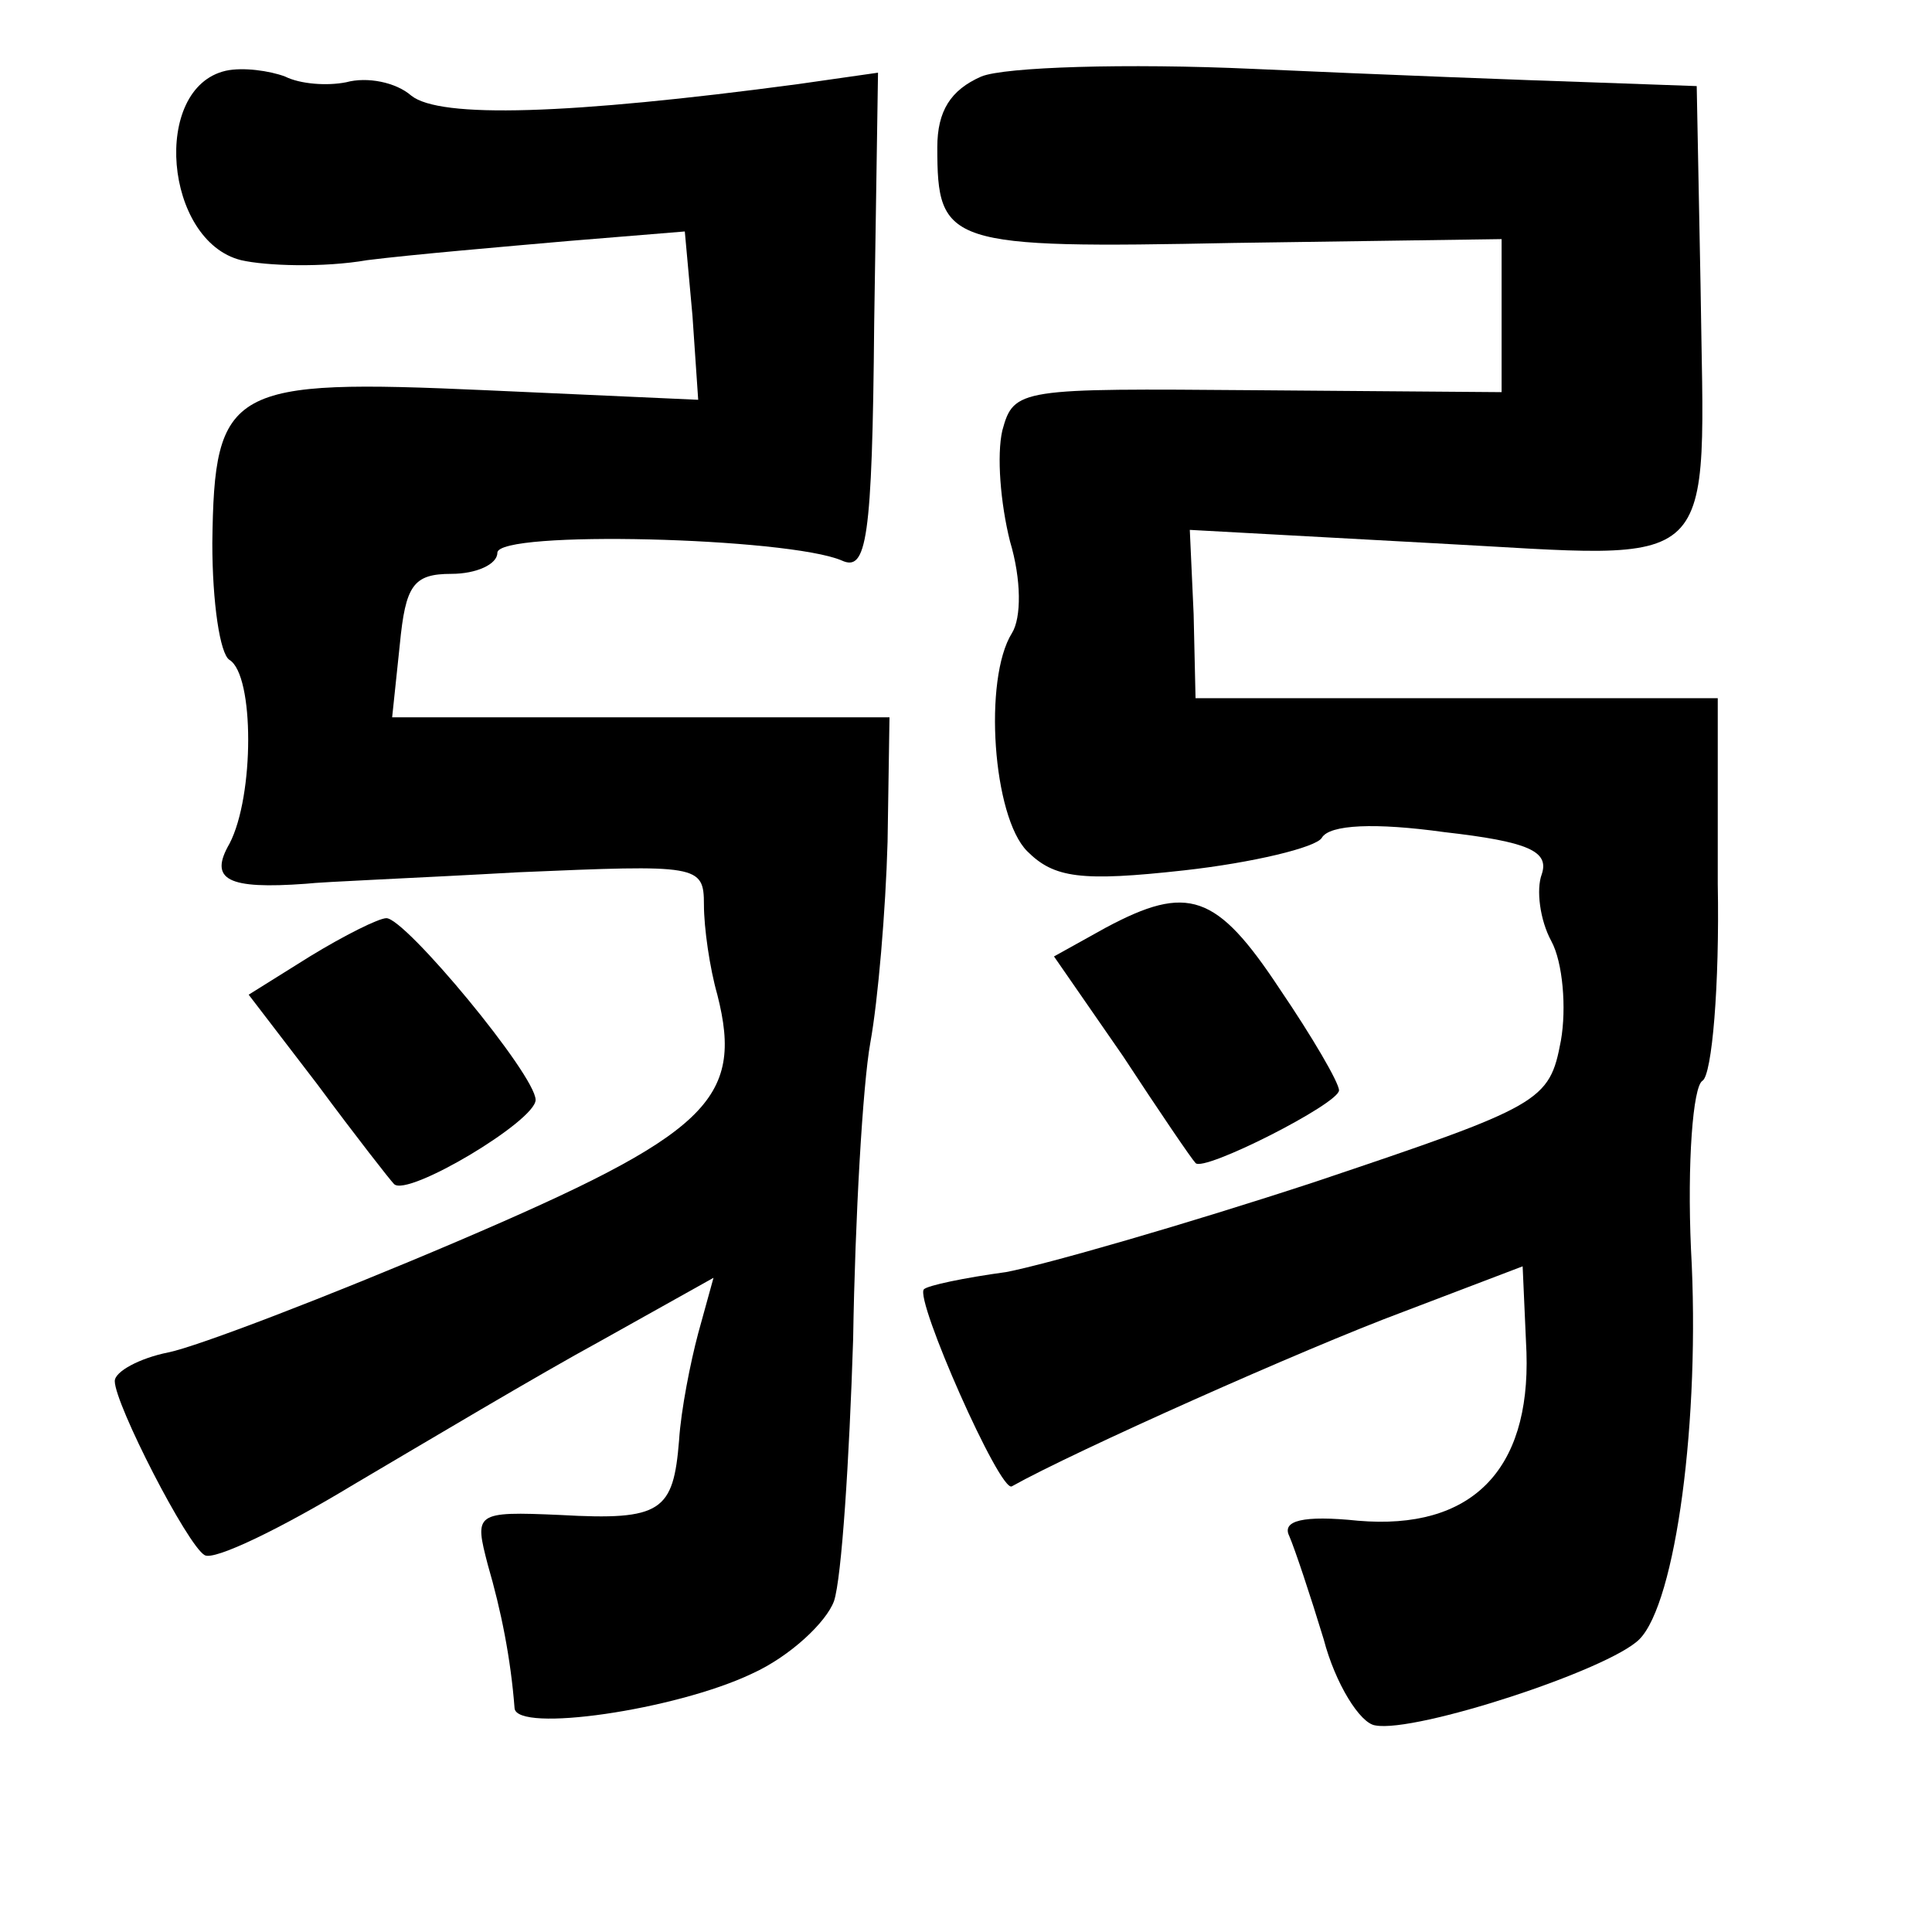 <?xml version="1.0" standalone="no"?>
<!DOCTYPE svg PUBLIC "-//W3C//DTD SVG 20010904//EN"
 "http://www.w3.org/TR/2001/REC-SVG-20010904/DTD/svg10.dtd">
<svg version="1.0" xmlns="http://www.w3.org/2000/svg"
 width="101pt" height="101pt" viewBox="0 0 101 101"
 preserveAspectRatio="xMidYMid meet">
<g transform="translate(0,101) scale(0.1,-0.1)"
fill="#000000" stroke="none">
<path d="M118 973 c-39 -9 -32 -89 8 -99 13 -3 43 -4 66 0 24 3 71 7 105 10
l61 5 4 -44 3 -44 -111 5 c-134 6 -142 2 -143 -80 0 -31 4 -58 9 -61 13 -8 13
-71 0 -96 -11 -19 -1 -24 40 -21 8 1 58 3 111 6 94 4 97 4 97 -17 0 -12 3 -33
7 -47 14 -55 -5 -73 -136 -129 -68 -29 -136 -55 -151 -58 -15 -3 -28 -10 -28
-15 0 -12 38 -86 47 -91 5 -3 40 14 78 37 39 23 96 57 129 75 l59 33 -8 -29
c-4 -15 -9 -40 -10 -56 -3 -37 -9 -42 -62 -39 -45 2 -45 1 -38 -26 7 -24 12
-49 14 -75 1 -13 84 -1 124 18 20 9 39 27 43 38 4 12 8 74 10 137 1 63 5 133
9 155 4 22 8 69 9 105 l1 65 -130 0 -130 0 4 38 c3 31 7 37 27 37 13 0 24 5
24 11 0 12 152 8 180 -4 13 -6 16 10 17 124 l2 131 -42 -6 c-120 -16 -187 -18
-202 -6 -8 7 -23 10 -34 7 -10 -2 -24 -1 -32 3 -8 3 -22 5 -31 3z"/>
<path d="M513 970 c-16 -7 -23 -18 -23 -37 0 -51 5 -53 155 -50 l140 2 0 -40
0 -40 -128 1 c-124 1 -127 1 -133 -21 -3 -13 -1 -38 4 -58 6 -20 6 -40 1 -48
-15 -24 -10 -96 8 -114 14 -14 28 -16 82 -10 36 4 69 12 72 17 4 7 28 8 64 3
44 -5 55 -10 51 -22 -3 -8 -1 -24 5 -35 6 -11 8 -35 5 -52 -6 -32 -10 -34
-129 -74 -67 -22 -140 -43 -161 -47 -22 -3 -41 -7 -43 -9 -5 -5 40 -107 46
-103 32 18 153 72 204 91 l63 24 2 -45 c2 -62 -29 -93 -88 -88 -29 3 -40 0
-36 -8 3 -7 11 -31 18 -54 6 -23 19 -44 27 -45 21 -4 122 29 138 45 19 19 32
115 27 204 -2 45 1 85 6 88 5 3 9 50 8 103 l0 97 -137 0 -136 0 -1 44 -2 44
128 -7 c152 -8 141 -19 139 135 l-2 104 -56 2 c-31 1 -110 4 -176 7 -66 3
-130 1 -142 -4z"/>
<path d="M578 525 l-27 -15 36 -52 c19 -29 36 -54 38 -56 4 -5 75 31 75 38 0
4 -14 28 -31 53 -33 50 -48 55 -91 32z"/>
<path d="M162 510 l-32 -20 36 -47 c20 -27 38 -50 40 -52 7 -7 74 33 74 44 0
13 -68 95 -78 95 -4 0 -22 -9 -40 -20z"/>
</g>
</svg>
